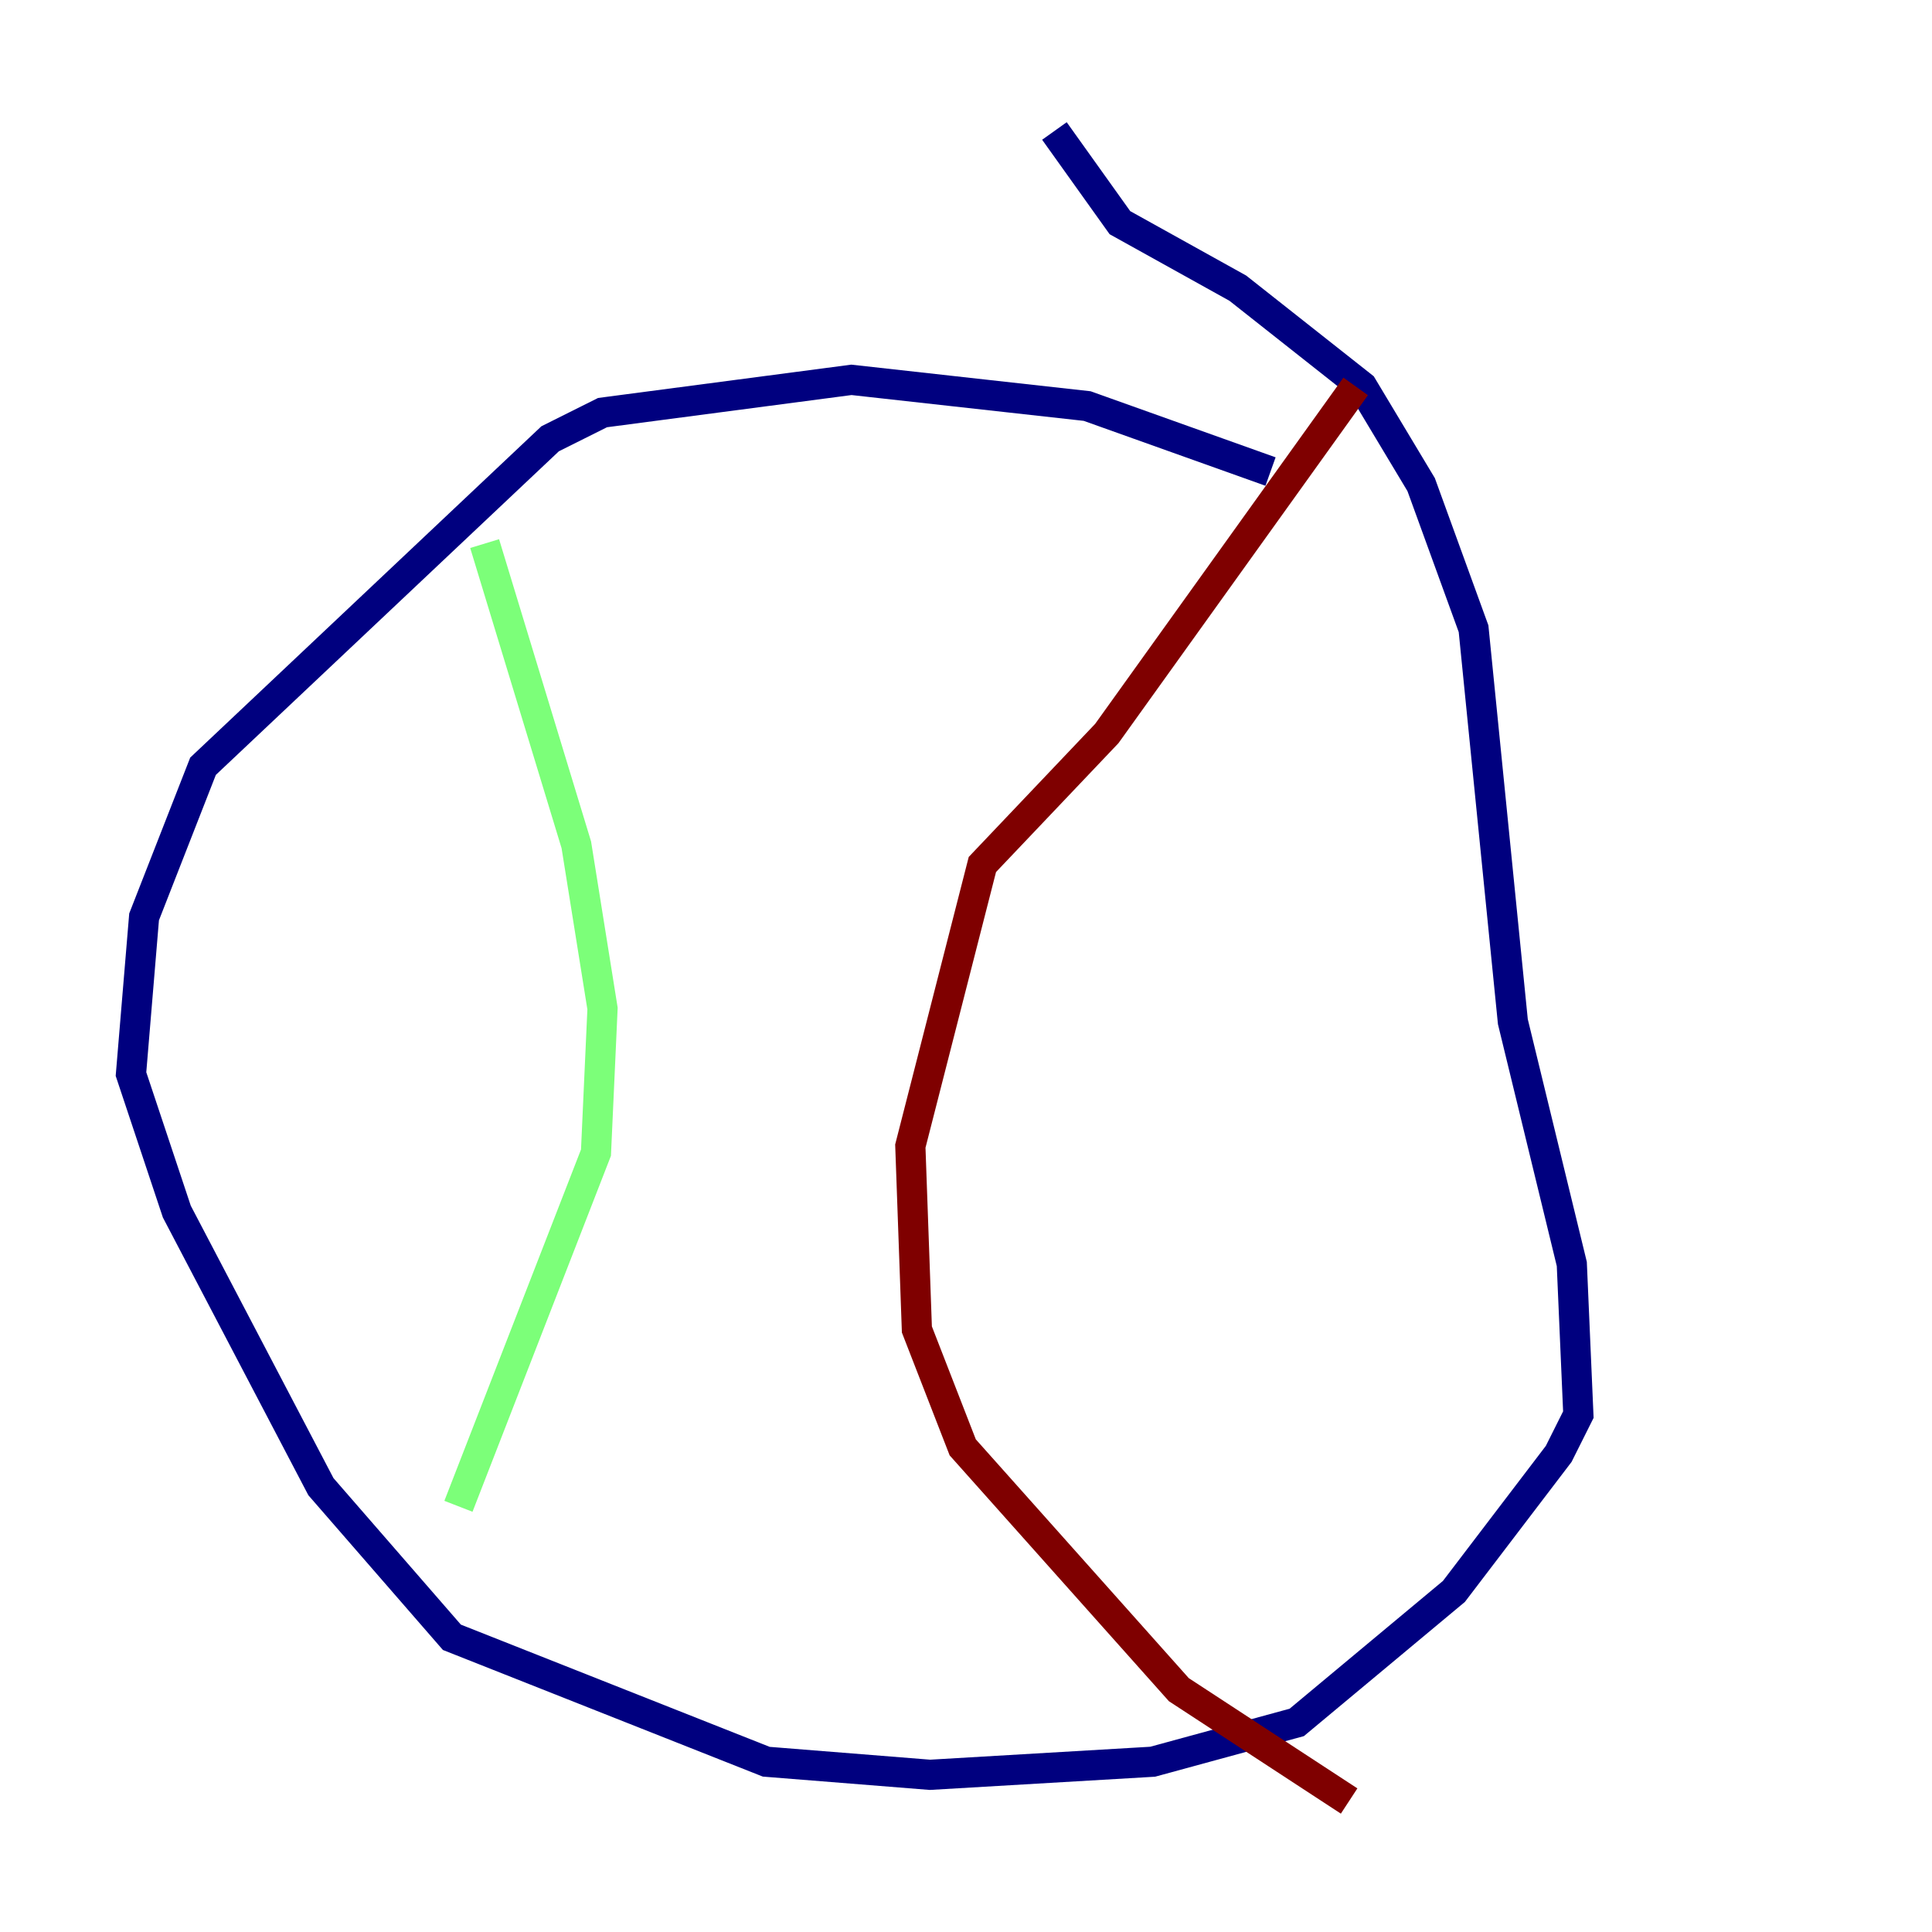 <?xml version="1.0" encoding="utf-8" ?>
<svg baseProfile="tiny" height="128" version="1.2" viewBox="0,0,128,128" width="128" xmlns="http://www.w3.org/2000/svg" xmlns:ev="http://www.w3.org/2001/xml-events" xmlns:xlink="http://www.w3.org/1999/xlink"><defs /><polyline fill="none" points="84.176,31.241 72.027,26.902 56.407,25.166 39.919,27.336 36.447,29.071 13.451,50.766 9.546,60.746 8.678,71.159 11.715,80.271 21.261,98.495 29.939,108.475 50.766,116.719 61.614,117.586 76.366,116.719 85.912,114.115 96.325,105.437 103.268,96.325 104.57,93.722 104.136,83.742 100.231,67.688 97.627,41.654 94.156,32.108 90.251,25.6 82.007,19.091 74.197,14.752 69.858,8.678" stroke="#00007f" stroke-width="2" /><polyline fill="none" points="32.108,36.014 38.183,55.973 39.919,66.82 39.485,76.366 30.373,99.797" stroke="#7cff79" stroke-width="2" /><polyline fill="none" points="89.817,25.6 73.329,48.597 65.085,57.275 60.312,75.932 60.746,88.081 63.783,95.891 78.102,111.946 89.383,119.322" stroke="#7f0000" stroke-width="2" /></svg>